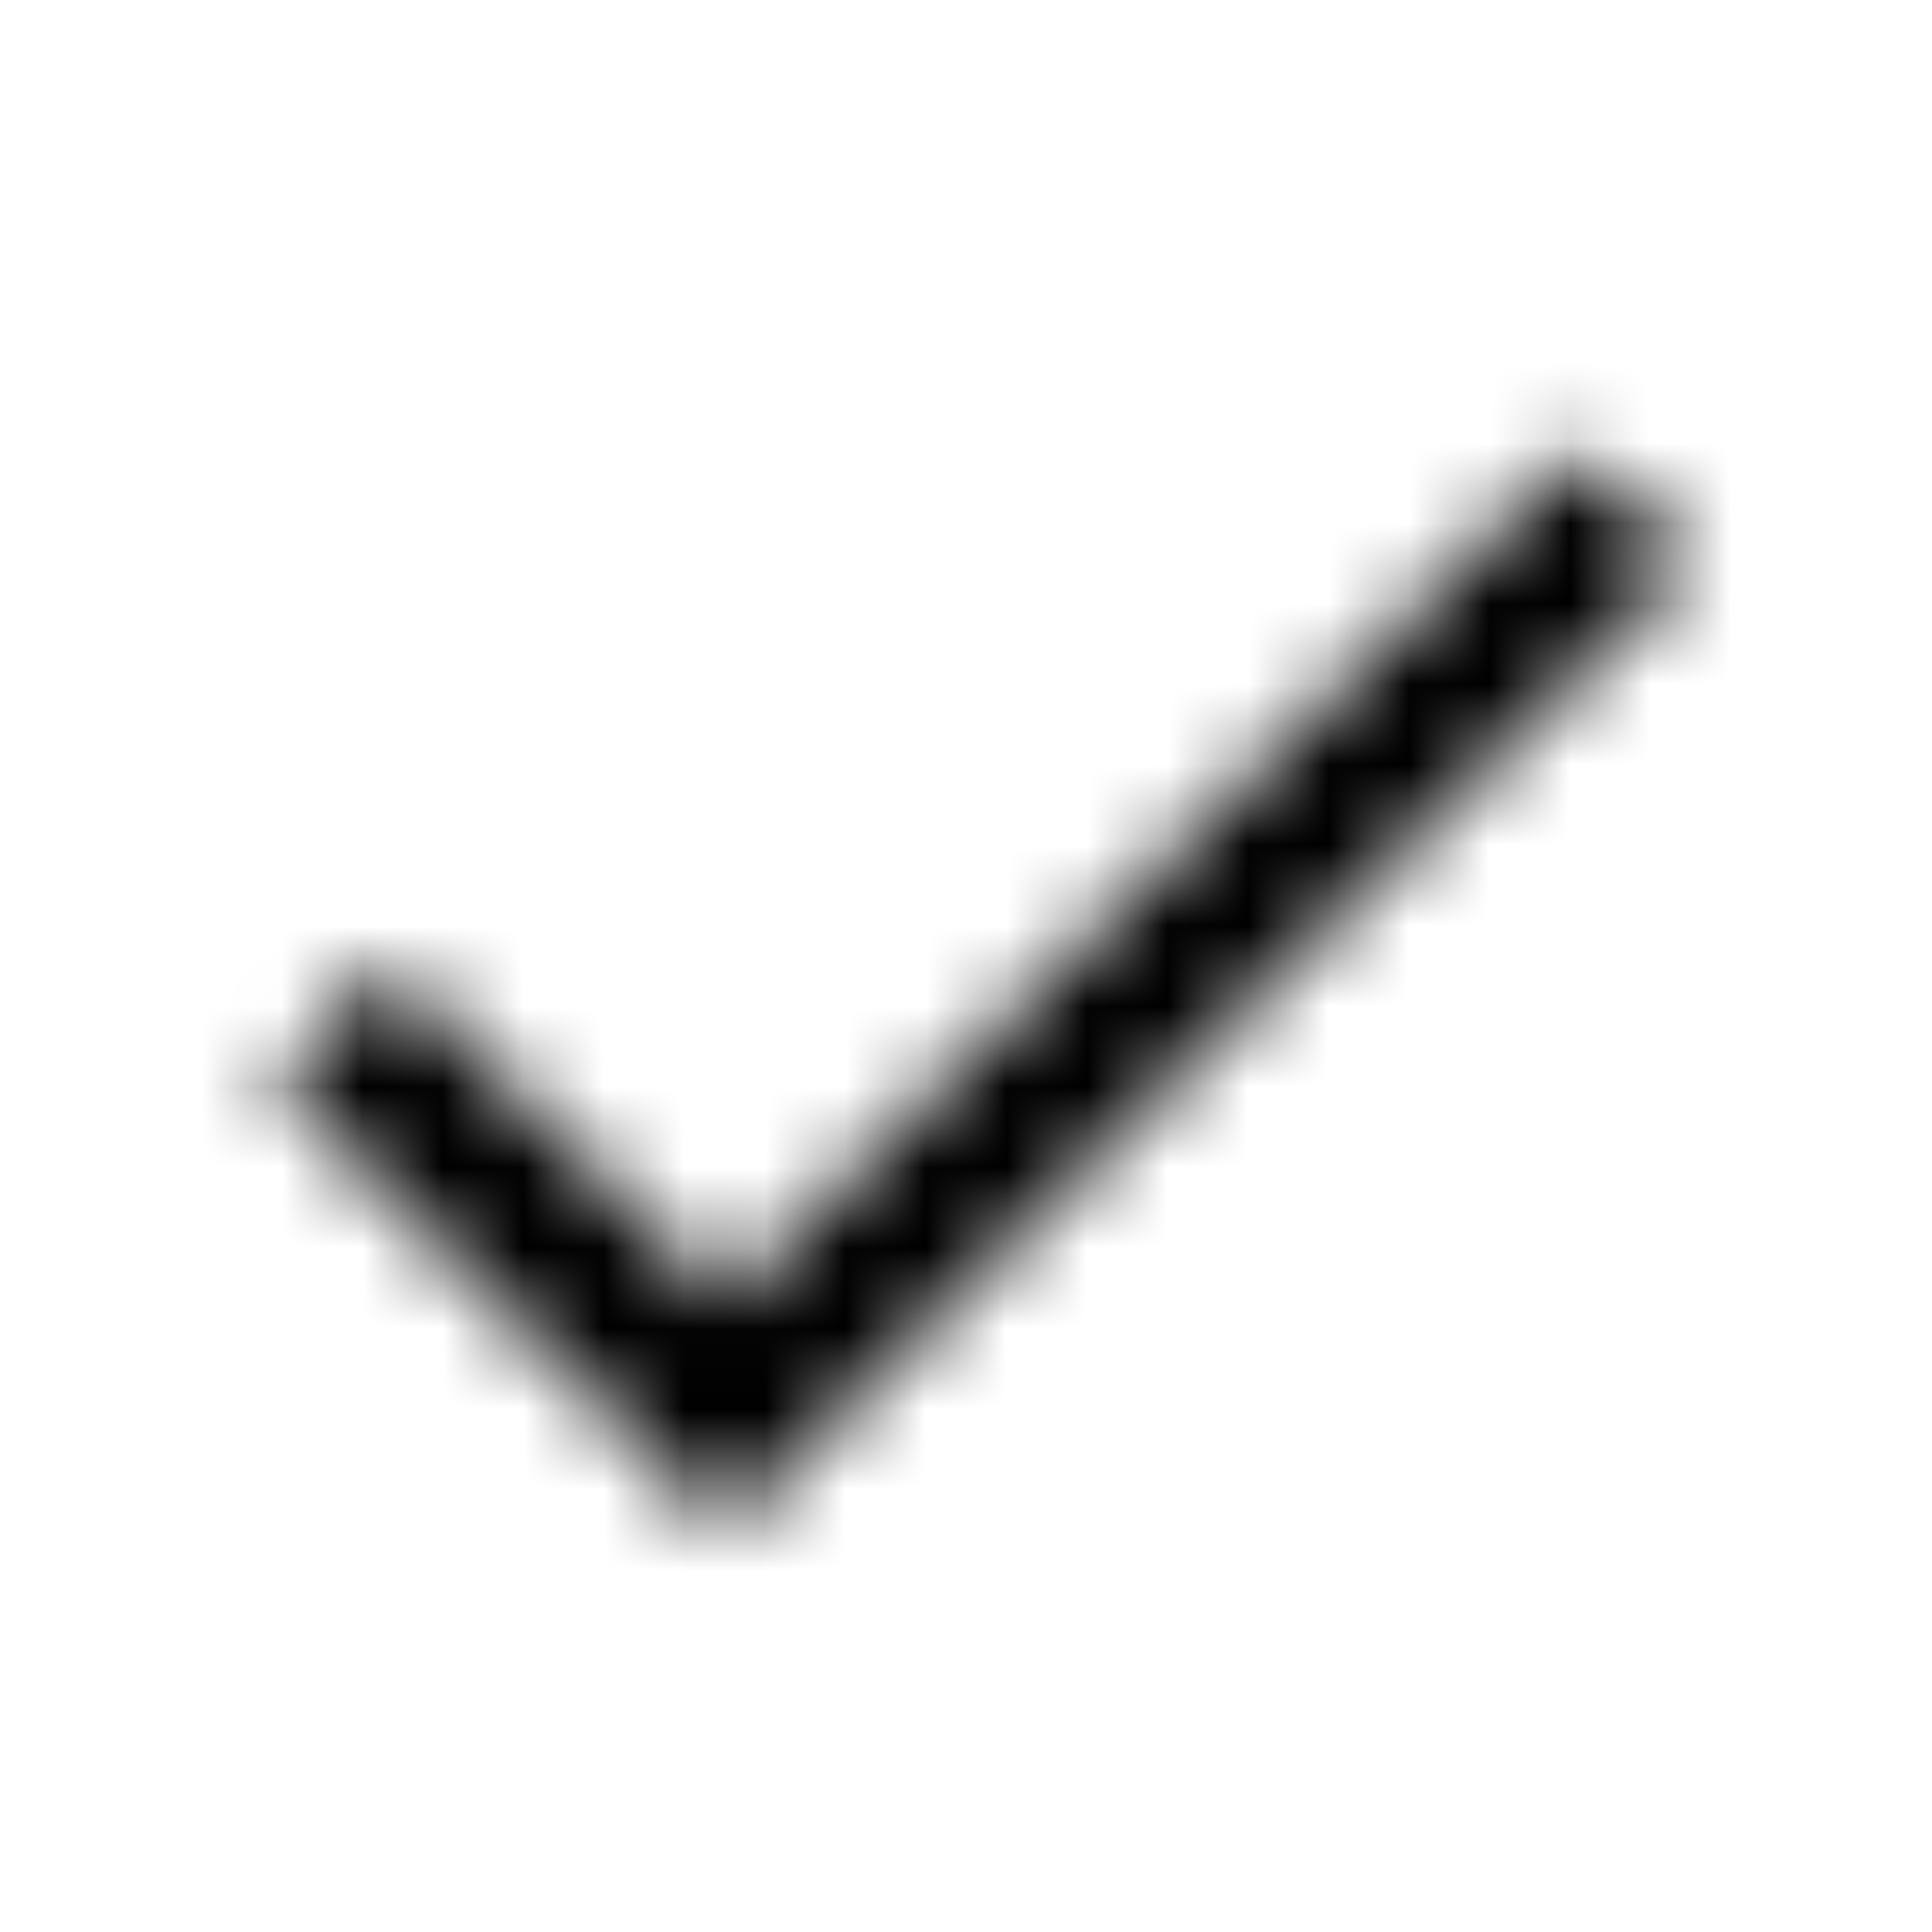 <svg xmlns="http://www.w3.org/2000/svg" xmlns:xlink="http://www.w3.org/1999/xlink" width="24" height="24" viewBox="0 0 24 24">
    <defs>
        <path id="a" d="M9 16.17L4.83 12l-1.42 1.41L9 19 21 7l-1.41-1.41z"/>
        <path id="c" d="M0 0h50v50H0z"/>
    </defs>
    <g fill="none" fill-rule="evenodd">
        <mask id="b" fill="#fff">
            <use xlink:href="#a"/>
        </mask>
        <g mask="url(#b)">
            <use fill="#000" transform="translate(-13 -13)" xlink:href="#c"/>
        </g>
    </g>
</svg>
